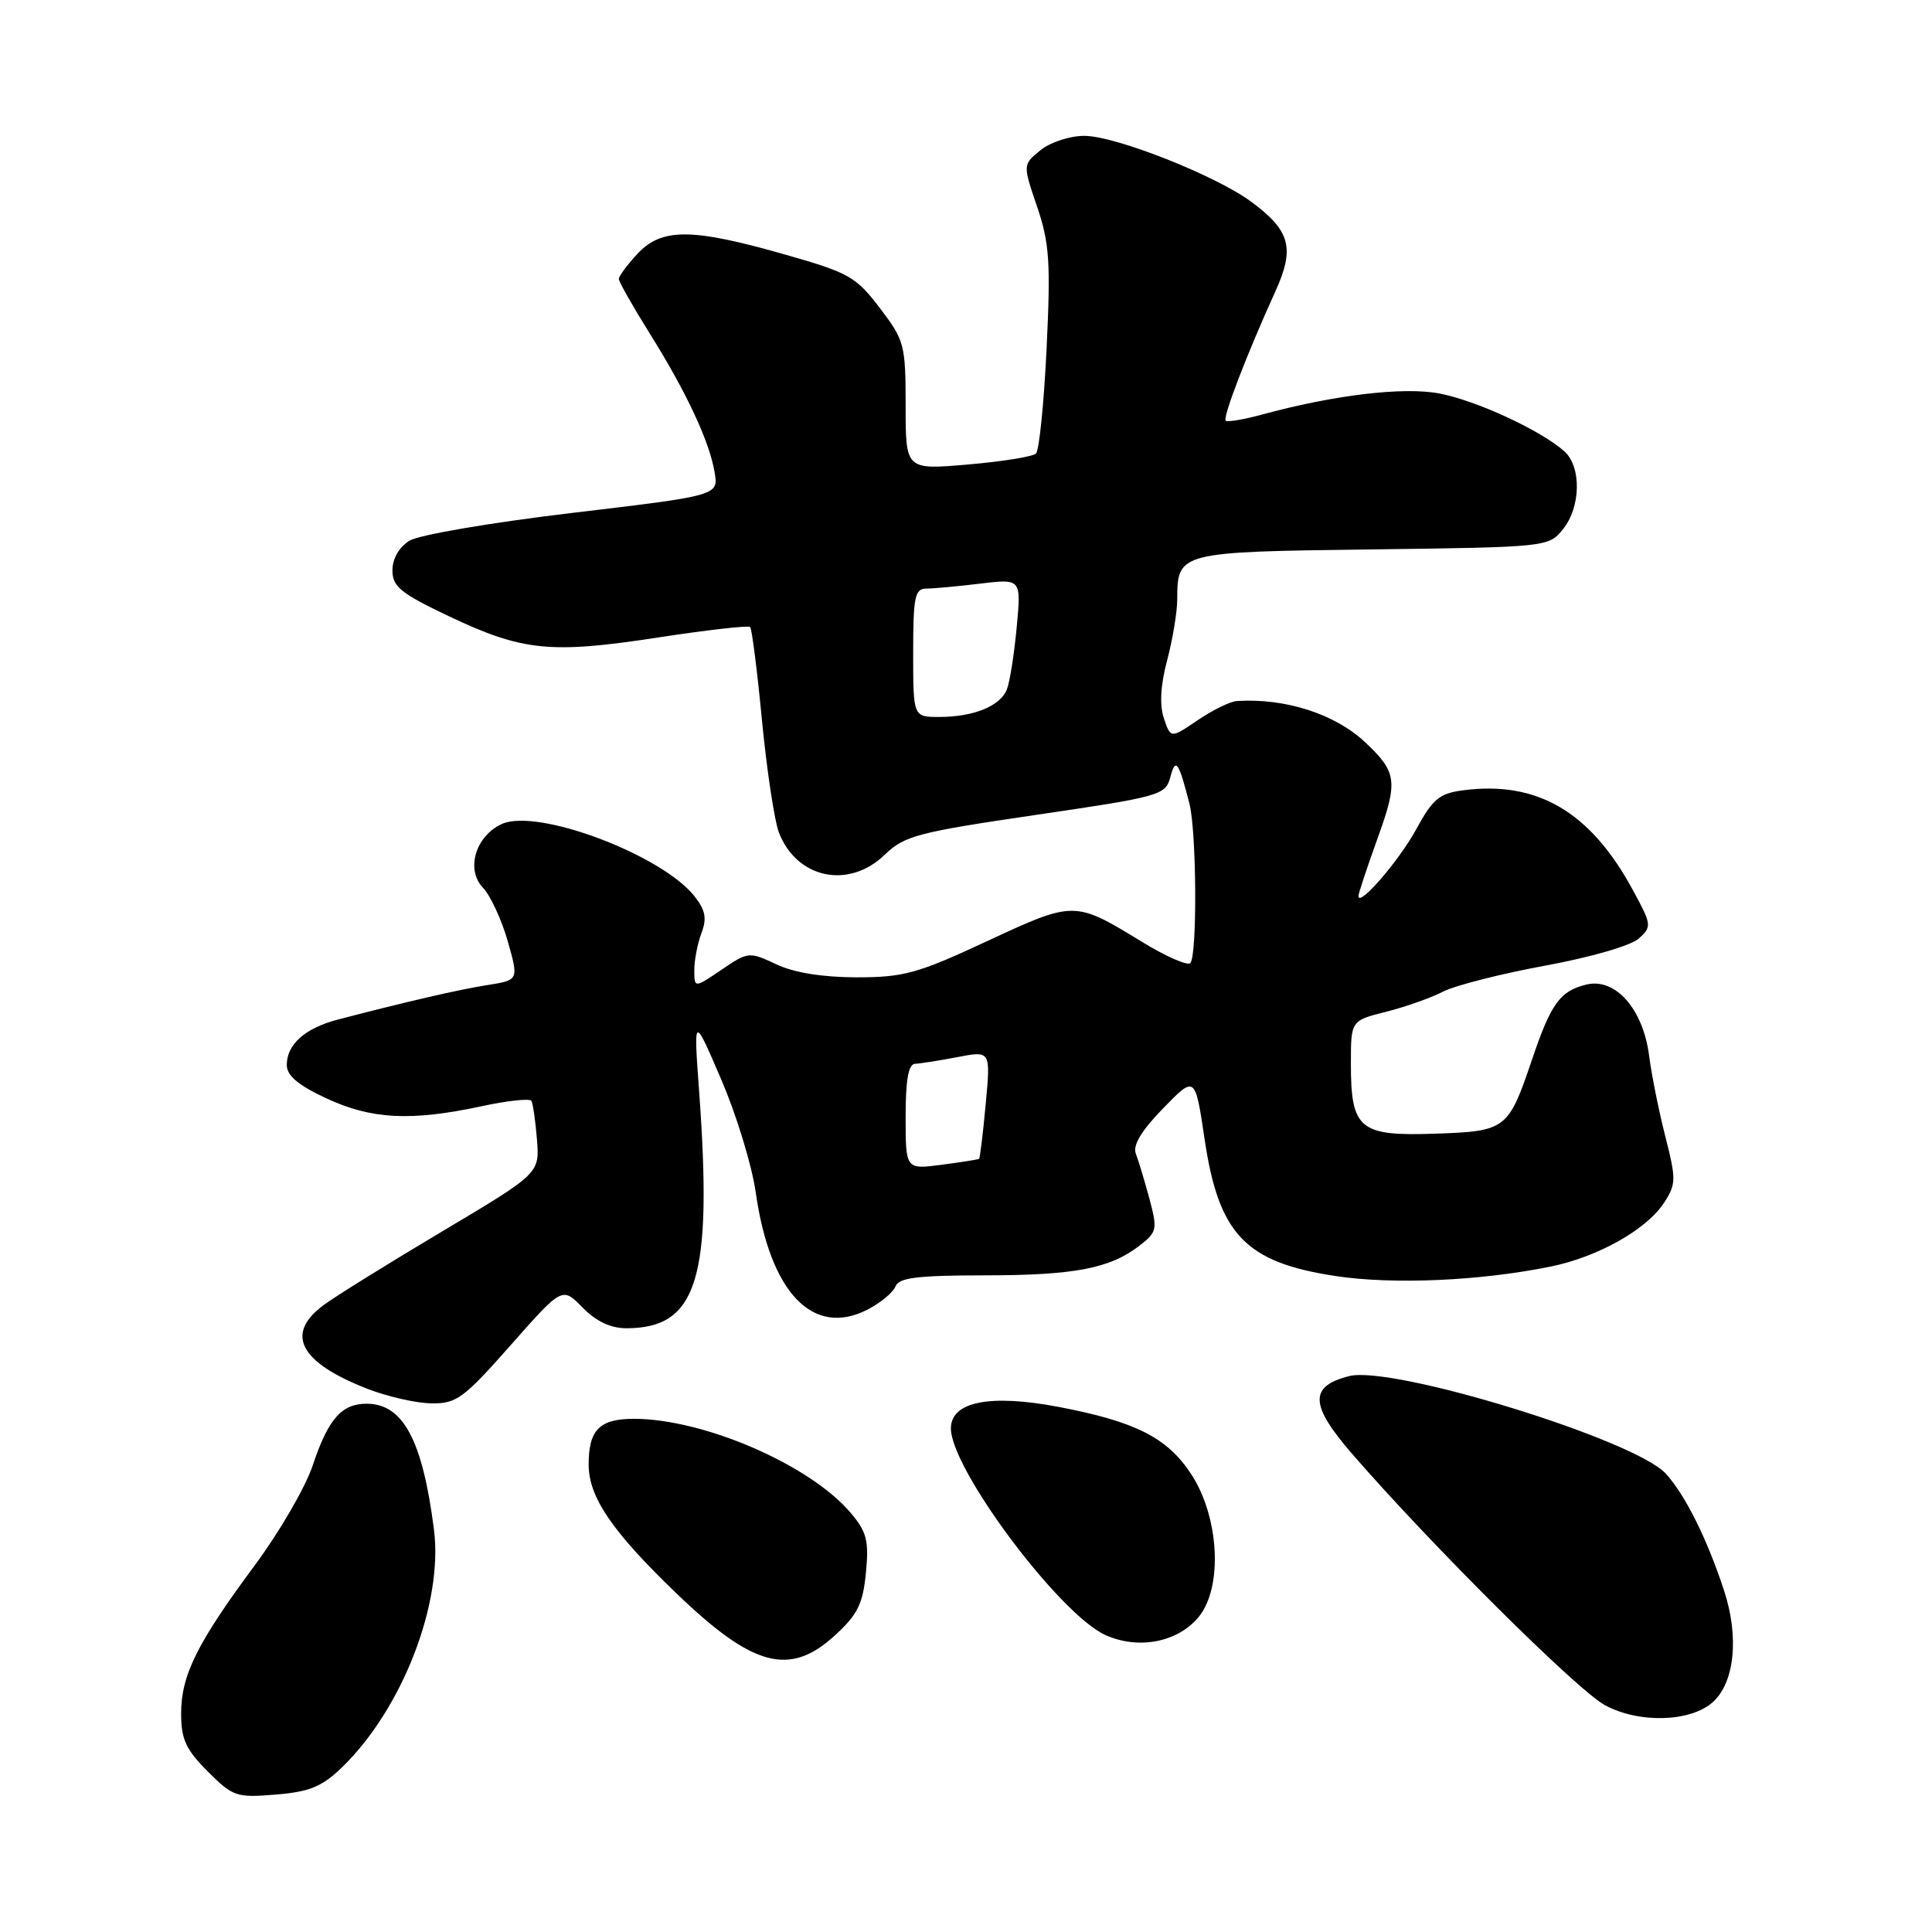 <?xml version="1.0" encoding="UTF-8" standalone="no"?>
<!DOCTYPE svg PUBLIC "-//W3C//DTD SVG 1.1//EN" "http://www.w3.org/Graphics/SVG/1.1/DTD/svg11.dtd" >
<svg xmlns="http://www.w3.org/2000/svg" xmlns:xlink="http://www.w3.org/1999/xlink" version="1.1" viewBox="0 0 256 256">
 <g >
 <path fill="currentColor"
d=" M 45.31 234.19 C 53.33 226.41 58.75 212.40 57.50 202.66 C 55.98 190.79 53.41 186.00 48.57 186.00 C 45.26 186.00 43.48 188.04 41.44 194.17 C 40.49 197.03 37.05 202.97 33.78 207.38 C 26.12 217.71 24.00 221.97 24.00 227.06 C 24.00 230.46 24.63 231.83 27.52 234.72 C 30.87 238.07 31.32 238.22 36.55 237.79 C 41.04 237.42 42.67 236.74 45.31 234.19 Z  M 226.97 225.53 C 229.85 222.92 230.46 216.90 228.45 210.77 C 226.21 203.92 223.29 198.06 220.72 195.26 C 216.61 190.77 184.52 180.89 178.78 182.34 C 173.45 183.68 173.54 186.16 179.15 192.63 C 189.66 204.74 208.97 223.94 212.67 225.95 C 217.18 228.39 224.02 228.19 226.97 225.53 Z  M 110.64 216.69 C 113.64 213.94 114.34 212.53 114.74 208.39 C 115.15 204.13 114.85 202.98 112.71 200.45 C 107.33 194.10 93.25 188.00 83.99 188.00 C 79.45 188.00 78.00 189.46 78.00 194.05 C 78.00 198.38 81.09 202.92 89.64 211.14 C 99.79 220.90 104.64 222.19 110.64 216.69 Z  M 158.81 214.28 C 162.07 210.35 161.57 200.97 157.80 195.27 C 154.63 190.48 150.45 188.37 140.31 186.43 C 131.19 184.69 126.00 185.72 126.00 189.27 C 126.00 194.66 140.39 213.90 146.47 216.65 C 150.83 218.62 156.04 217.62 158.81 214.28 Z  M 67.66 178.25 C 74.50 170.50 74.50 170.50 77.19 173.25 C 78.99 175.09 80.91 176.00 83.00 176.00 C 92.43 176.00 94.45 169.40 92.63 144.50 C 91.90 134.50 91.90 134.50 95.55 143.00 C 97.57 147.68 99.63 154.42 100.14 158.00 C 102.03 171.31 107.73 177.26 114.99 173.51 C 116.70 172.62 118.35 171.24 118.66 170.45 C 119.10 169.30 121.56 169.00 130.36 168.99 C 142.33 168.99 147.07 168.09 150.98 165.06 C 153.32 163.26 153.39 162.91 152.30 158.82 C 151.66 156.45 150.85 153.76 150.50 152.86 C 150.08 151.75 151.25 149.80 154.12 146.86 C 158.36 142.50 158.36 142.50 159.61 150.91 C 161.48 163.57 165.02 167.27 176.96 169.08 C 184.59 170.24 196.15 169.73 205.50 167.82 C 211.72 166.55 218.16 162.93 220.47 159.41 C 222.10 156.91 222.12 156.31 220.67 150.61 C 219.81 147.25 218.84 142.41 218.51 139.85 C 217.71 133.68 214.04 129.53 210.21 130.46 C 206.72 131.30 205.52 132.95 203.00 140.40 C 199.85 149.70 199.58 149.90 190.08 150.22 C 180.12 150.56 179.00 149.62 179.00 140.93 C 179.00 135.24 179.00 135.24 183.65 134.07 C 186.21 133.42 189.60 132.23 191.18 131.41 C 192.76 130.59 198.84 129.04 204.70 127.96 C 210.72 126.86 216.12 125.30 217.15 124.36 C 218.90 122.78 218.87 122.54 216.31 117.84 C 210.71 107.54 203.67 103.43 193.86 104.72 C 190.74 105.12 189.84 105.87 187.67 109.86 C 185.39 114.05 180.00 120.28 180.00 118.73 C 180.00 118.40 181.14 114.95 182.54 111.07 C 185.28 103.49 185.12 102.31 180.83 98.30 C 176.85 94.58 170.25 92.48 163.89 92.89 C 163.00 92.95 160.67 94.09 158.70 95.43 C 155.12 97.86 155.12 97.86 154.22 95.18 C 153.63 93.41 153.77 90.81 154.65 87.50 C 155.38 84.75 155.98 81.12 155.99 79.44 C 156.01 73.15 156.13 73.12 181.84 72.80 C 205.00 72.50 205.19 72.48 207.09 70.14 C 209.49 67.18 209.57 61.81 207.25 59.77 C 204.09 56.98 195.54 53.04 190.68 52.13 C 185.90 51.24 176.78 52.33 167.15 54.95 C 164.76 55.60 162.62 55.95 162.41 55.74 C 161.99 55.32 165.26 46.81 168.99 38.62 C 171.60 32.88 170.98 30.57 165.82 26.75 C 161.13 23.27 147.79 18.00 143.68 18.00 C 141.77 18.00 139.17 18.85 137.87 19.90 C 135.52 21.81 135.52 21.81 137.42 27.38 C 139.06 32.21 139.23 34.74 138.68 46.16 C 138.33 53.41 137.70 59.69 137.27 60.10 C 136.85 60.51 132.79 61.16 128.25 61.55 C 120.00 62.26 120.00 62.26 120.00 53.77 C 120.00 45.65 119.85 45.10 116.57 40.80 C 113.39 36.63 112.49 36.13 103.78 33.66 C 91.61 30.20 87.65 30.20 84.45 33.65 C 83.10 35.10 82.00 36.59 82.00 36.96 C 82.00 37.33 83.81 40.53 86.02 44.07 C 90.93 51.91 94.01 58.48 94.69 62.58 C 95.21 65.66 95.21 65.66 75.85 67.96 C 65.03 69.25 55.51 70.87 54.25 71.65 C 52.88 72.50 52.00 74.03 52.00 75.57 C 52.00 77.73 53.08 78.61 59.45 81.64 C 69.22 86.28 72.94 86.66 87.13 84.48 C 93.66 83.48 99.18 82.85 99.40 83.08 C 99.63 83.31 100.34 88.90 100.97 95.50 C 101.61 102.10 102.62 108.76 103.20 110.29 C 105.56 116.42 112.45 117.88 117.24 113.25 C 119.84 110.74 121.60 110.28 137.25 107.98 C 153.76 105.56 154.44 105.36 155.07 102.98 C 155.77 100.33 156.17 100.87 157.61 106.50 C 158.56 110.24 158.65 126.68 157.72 127.62 C 157.34 127.99 154.44 126.72 151.27 124.77 C 142.39 119.34 142.34 119.34 130.81 124.70 C 121.58 129.00 119.76 129.50 113.50 129.50 C 108.97 129.49 105.21 128.89 102.85 127.77 C 99.27 126.09 99.13 126.10 95.60 128.50 C 92.00 130.94 92.00 130.94 92.00 128.53 C 92.00 127.21 92.43 125.01 92.95 123.63 C 93.68 121.70 93.48 120.61 92.04 118.78 C 87.69 113.25 71.19 107.05 66.50 109.18 C 63.01 110.77 61.69 115.22 63.99 117.62 C 64.98 118.66 66.45 121.83 67.27 124.68 C 68.74 129.87 68.74 129.87 64.62 130.52 C 60.81 131.12 53.92 132.71 44.80 135.09 C 40.42 136.23 38.00 138.38 38.00 141.12 C 38.00 142.52 39.51 143.80 43.25 145.54 C 49.23 148.32 54.44 148.59 63.77 146.59 C 67.21 145.85 70.20 145.52 70.41 145.87 C 70.62 146.22 70.95 148.52 71.15 150.99 C 71.50 155.48 71.50 155.48 58.62 163.15 C 51.53 167.37 44.44 171.77 42.87 172.94 C 37.73 176.74 39.69 180.51 48.64 184.01 C 51.31 185.05 55.15 185.93 57.16 185.95 C 60.49 186.00 61.43 185.30 67.66 178.25 Z  M 120.00 147.98 C 120.00 143.09 120.37 140.99 121.25 140.96 C 121.94 140.93 124.47 140.53 126.88 140.07 C 131.27 139.22 131.27 139.22 130.61 146.30 C 130.25 150.20 129.85 153.46 129.73 153.55 C 129.60 153.64 127.36 154.00 124.75 154.34 C 120.00 154.96 120.00 154.96 120.00 147.98 Z  M 121.00 86.50 C 121.00 79.07 121.22 78.00 122.75 77.99 C 123.71 77.99 126.93 77.69 129.91 77.33 C 135.32 76.68 135.32 76.68 134.72 83.10 C 134.39 86.64 133.81 90.34 133.42 91.34 C 132.57 93.55 129.03 95.00 124.43 95.00 C 121.00 95.00 121.00 95.00 121.00 86.50 Z "/>
</g>
</svg>